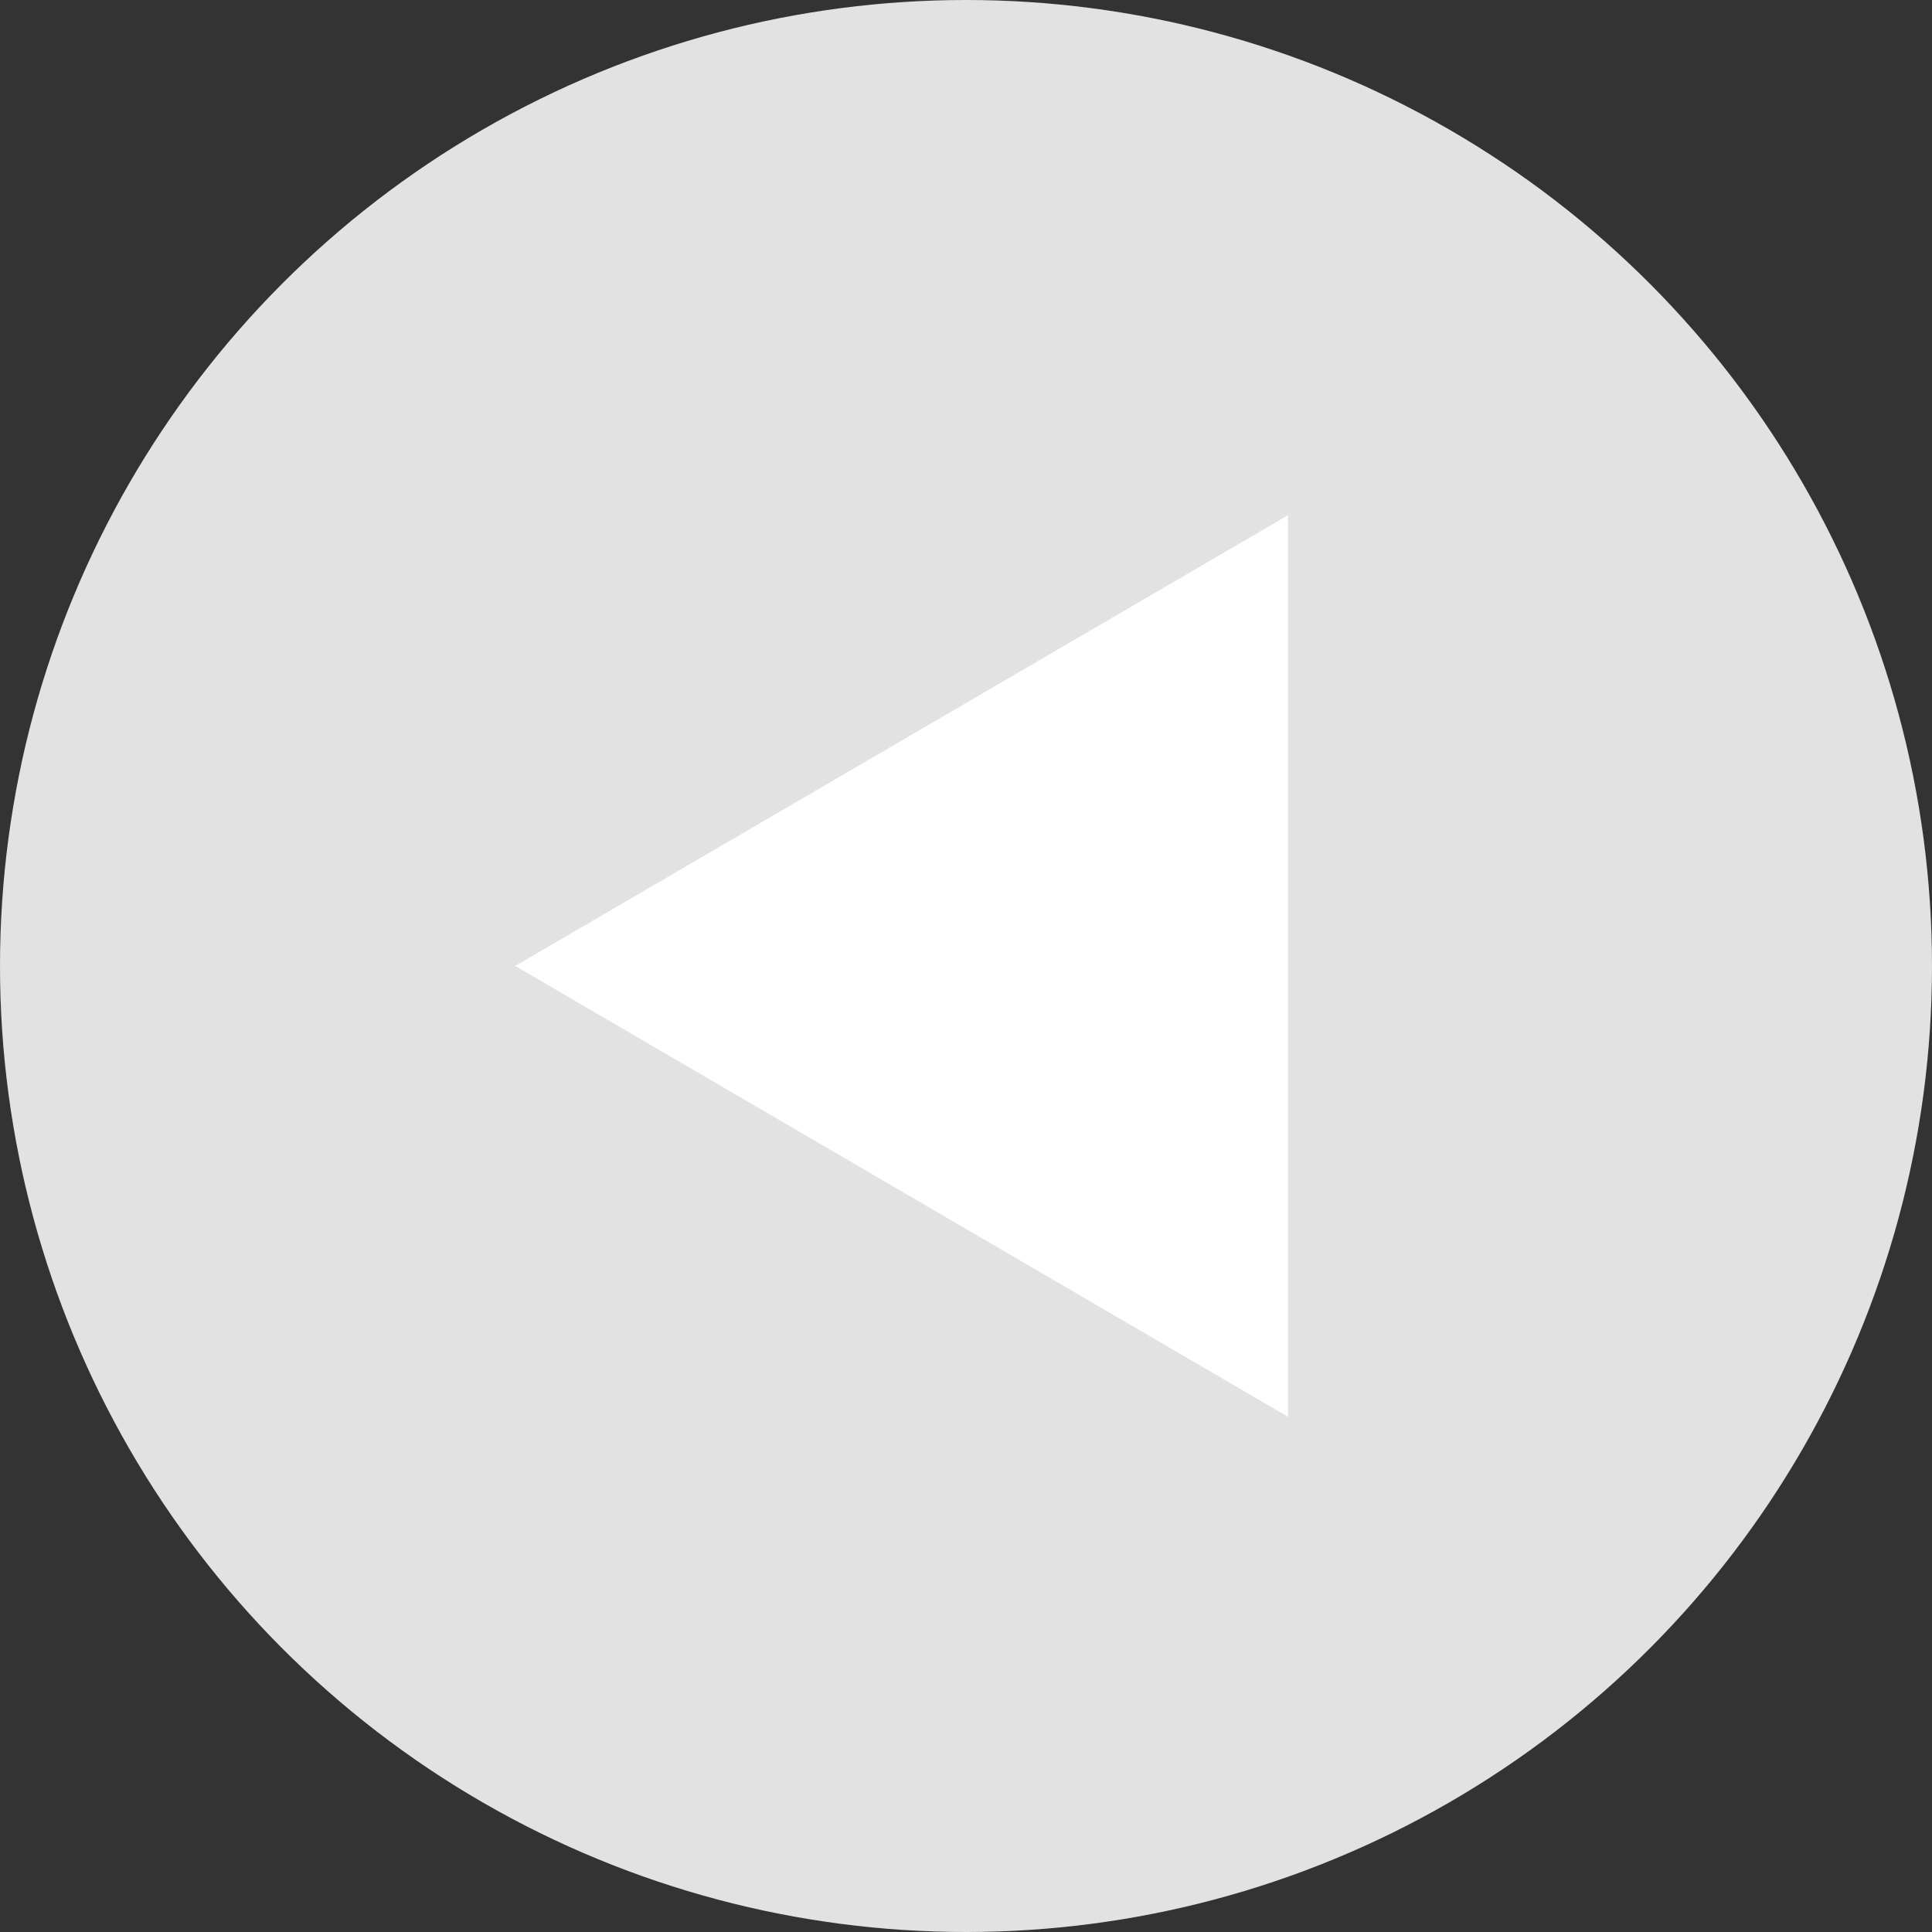 <svg width="30" height="30" viewBox="0 0 30 30" fill="none" xmlns="http://www.w3.org/2000/svg">
<rect x="0" y="0" width="30" height="30" fill="#333333" stroke="none"/>
<circle cx="15" cy="15" r="15" fill="#E2E2E2"/>
<path d="M8 14.999C12.062 17.369 15.989 19.66 20 22C20 17.296 20 12.71 20 8C15.999 10.333 12.07 12.625 8 14.999Z" fill="white"/>
</svg>
